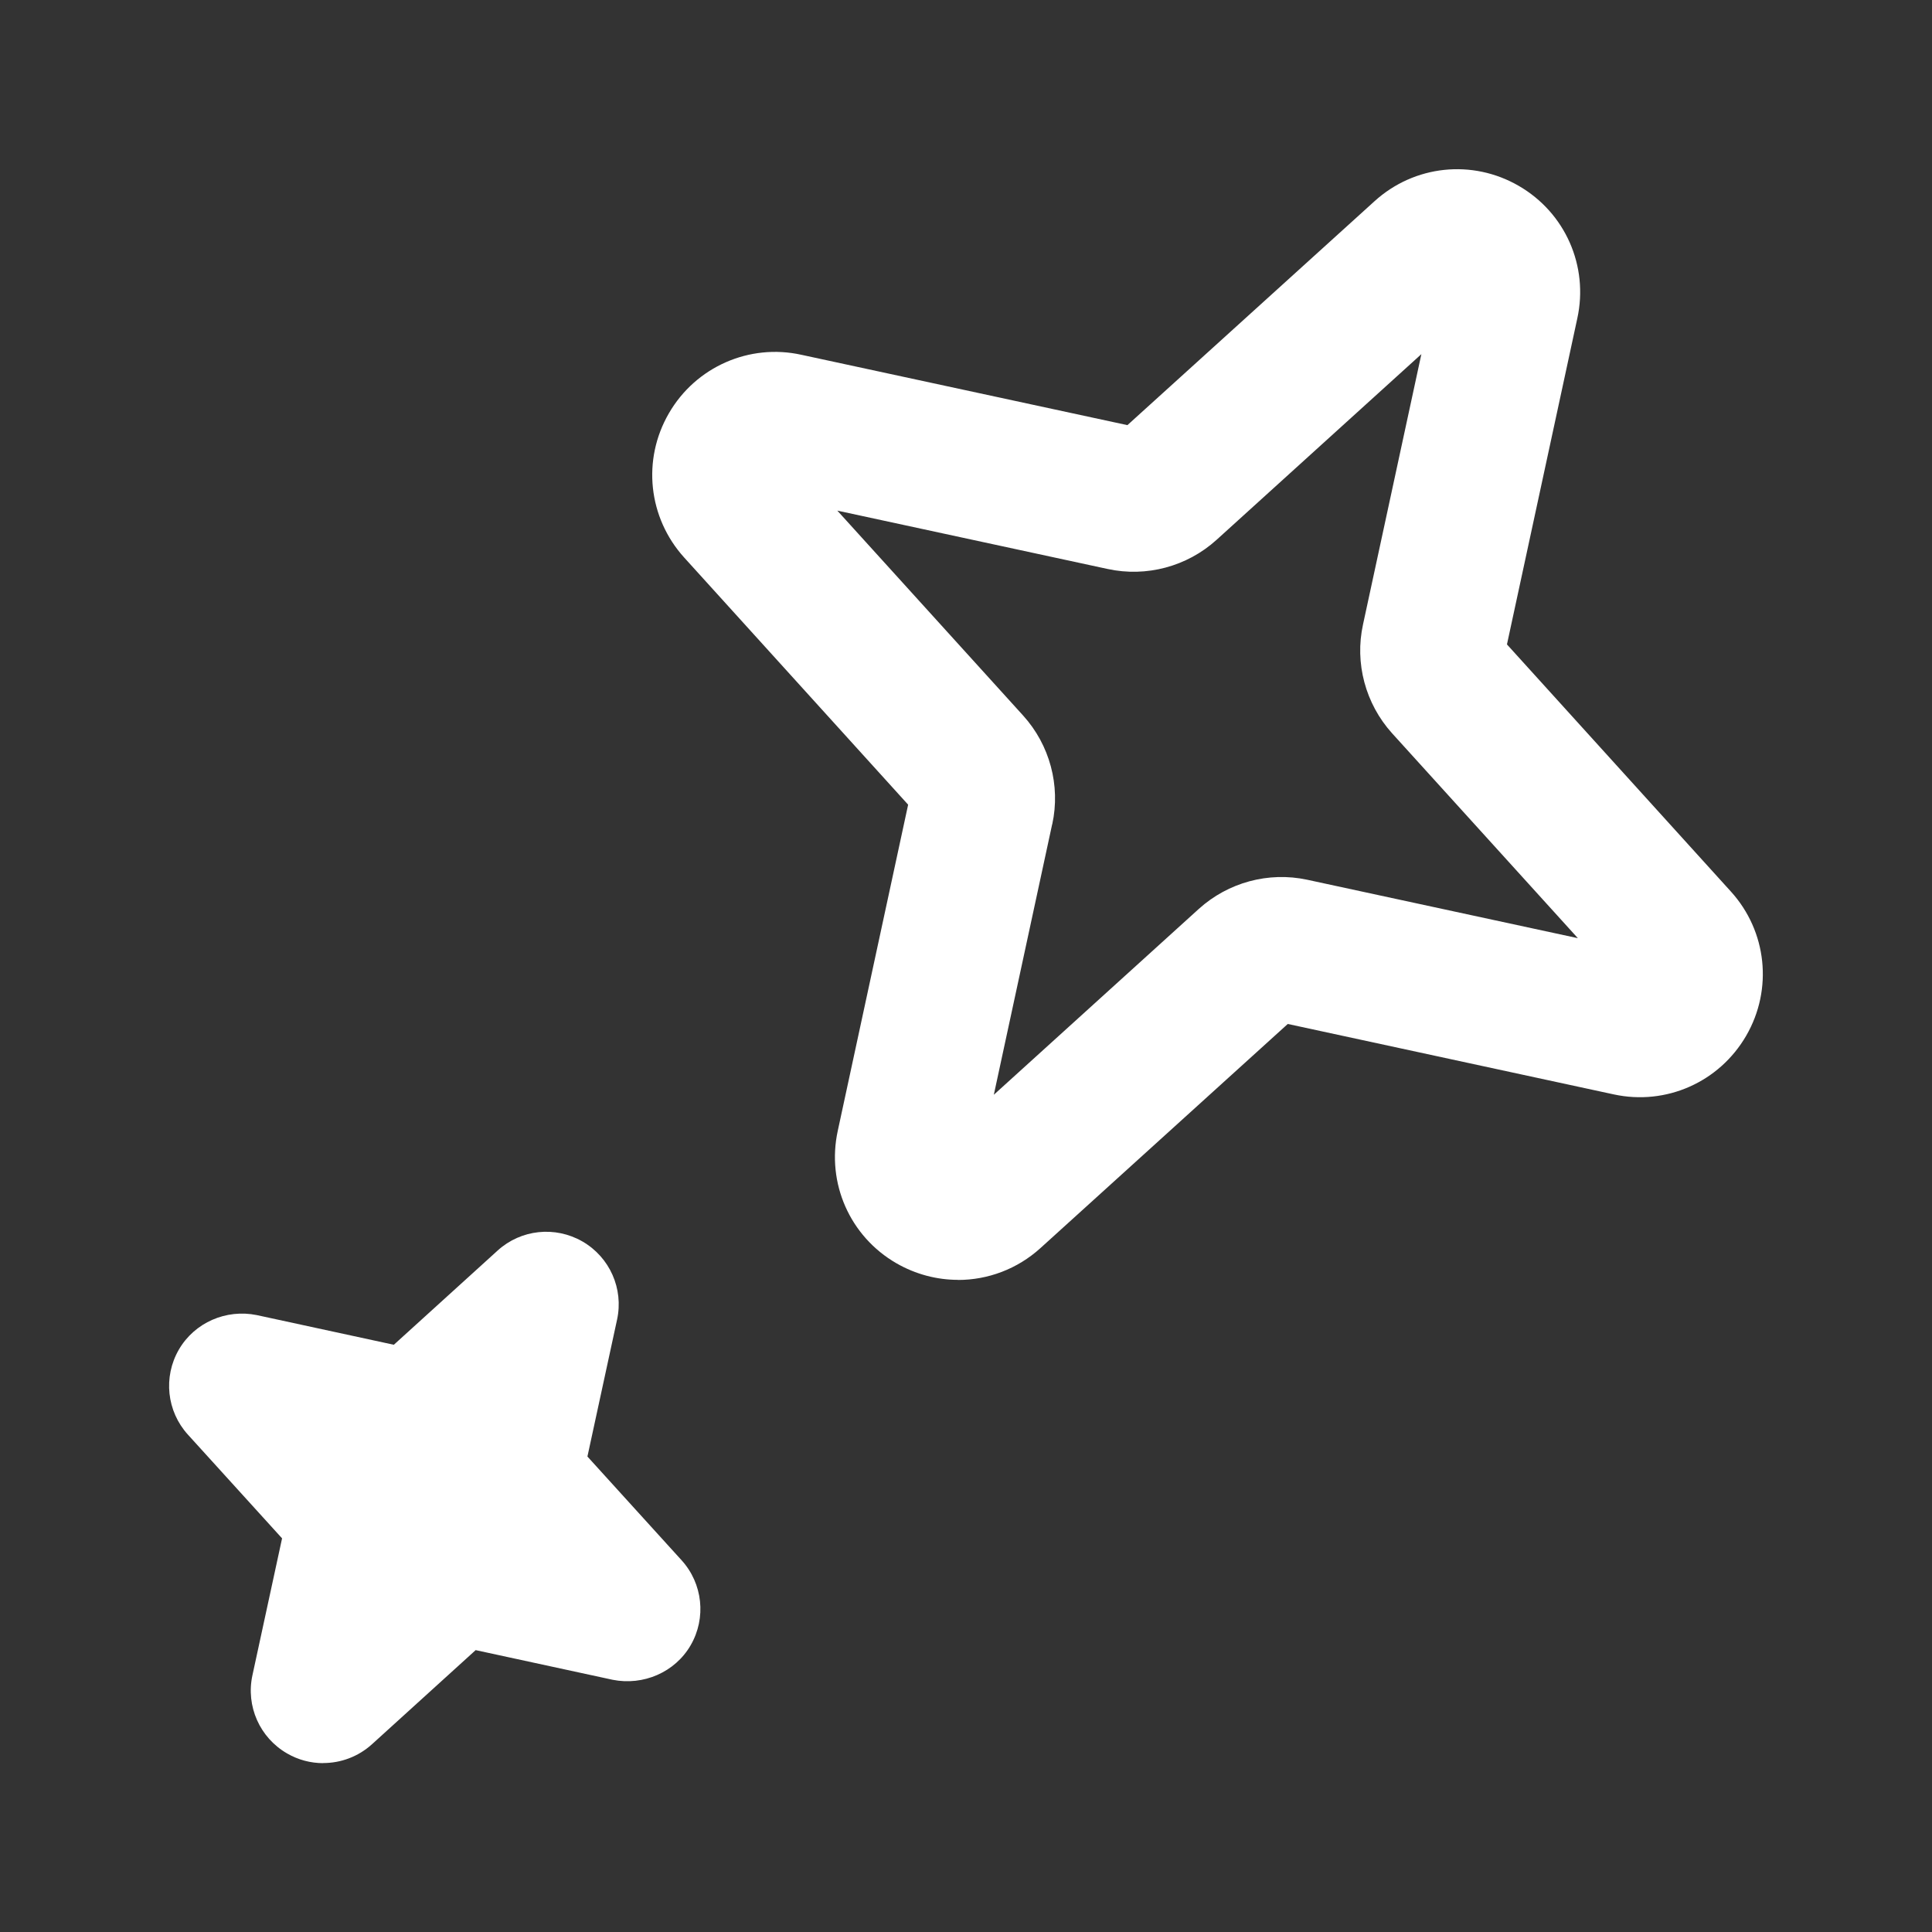 <svg xmlns="http://www.w3.org/2000/svg" width="20" height="20" viewBox="0 0 20 20">
        <rect x="0" y="0" width="20" height="20" fill="#333333" stroke="none"/>
        <path d="m9.918,13.249c-.219,0-.439-.057-.639-.172-.481-.278-.725-.83-.606-1.373l.728-3.374-2.318-2.558c-.373-.412-.438-1.012-.159-1.493.278-.482.835-.726,1.373-.606l3.374.728,2.558-2.318c.413-.375,1.013-.437,1.493-.159.481.278.725.83.606,1.373l-.728,3.374,2.318,2.558c.373.411.437,1.011.159,1.492-.278.48-.828.726-1.372.608l-3.374-.729-2.559,2.319c-.241.219-.547.331-.854.331Zm.974-4.716l-.604,2.8,2.122-1.924c.303-.274.721-.388,1.122-.302l2.802.605-1.924-2.122c-.275-.305-.388-.726-.3-1.126l.604-2.798-2.122,1.924c-.305.275-.725.387-1.126.3l-2.798-.604,1.924,2.122c.275.304.388.724.301,1.124Zm4.684-1.751v.001-.001Zm-3.793-2.357h.001-.001Z" fill="white"></path>
        <path d="m3.346,18.252c-.129,0-.258-.033-.375-.101-.282-.163-.427-.489-.358-.808l.307-1.418-.975-1.074c-.219-.241-.257-.597-.094-.879s.491-.423.808-.358l1.418.307,1.074-.975c.242-.22.596-.257.879-.094.282.163.427.489.358.808l-.307,1.418.975,1.074c.219.241.257.597.094.879s-.492.421-.808.358l-1.418-.307-1.074.975c-.142.128-.322.194-.504.194Z" fill="white"></path>
      </svg>